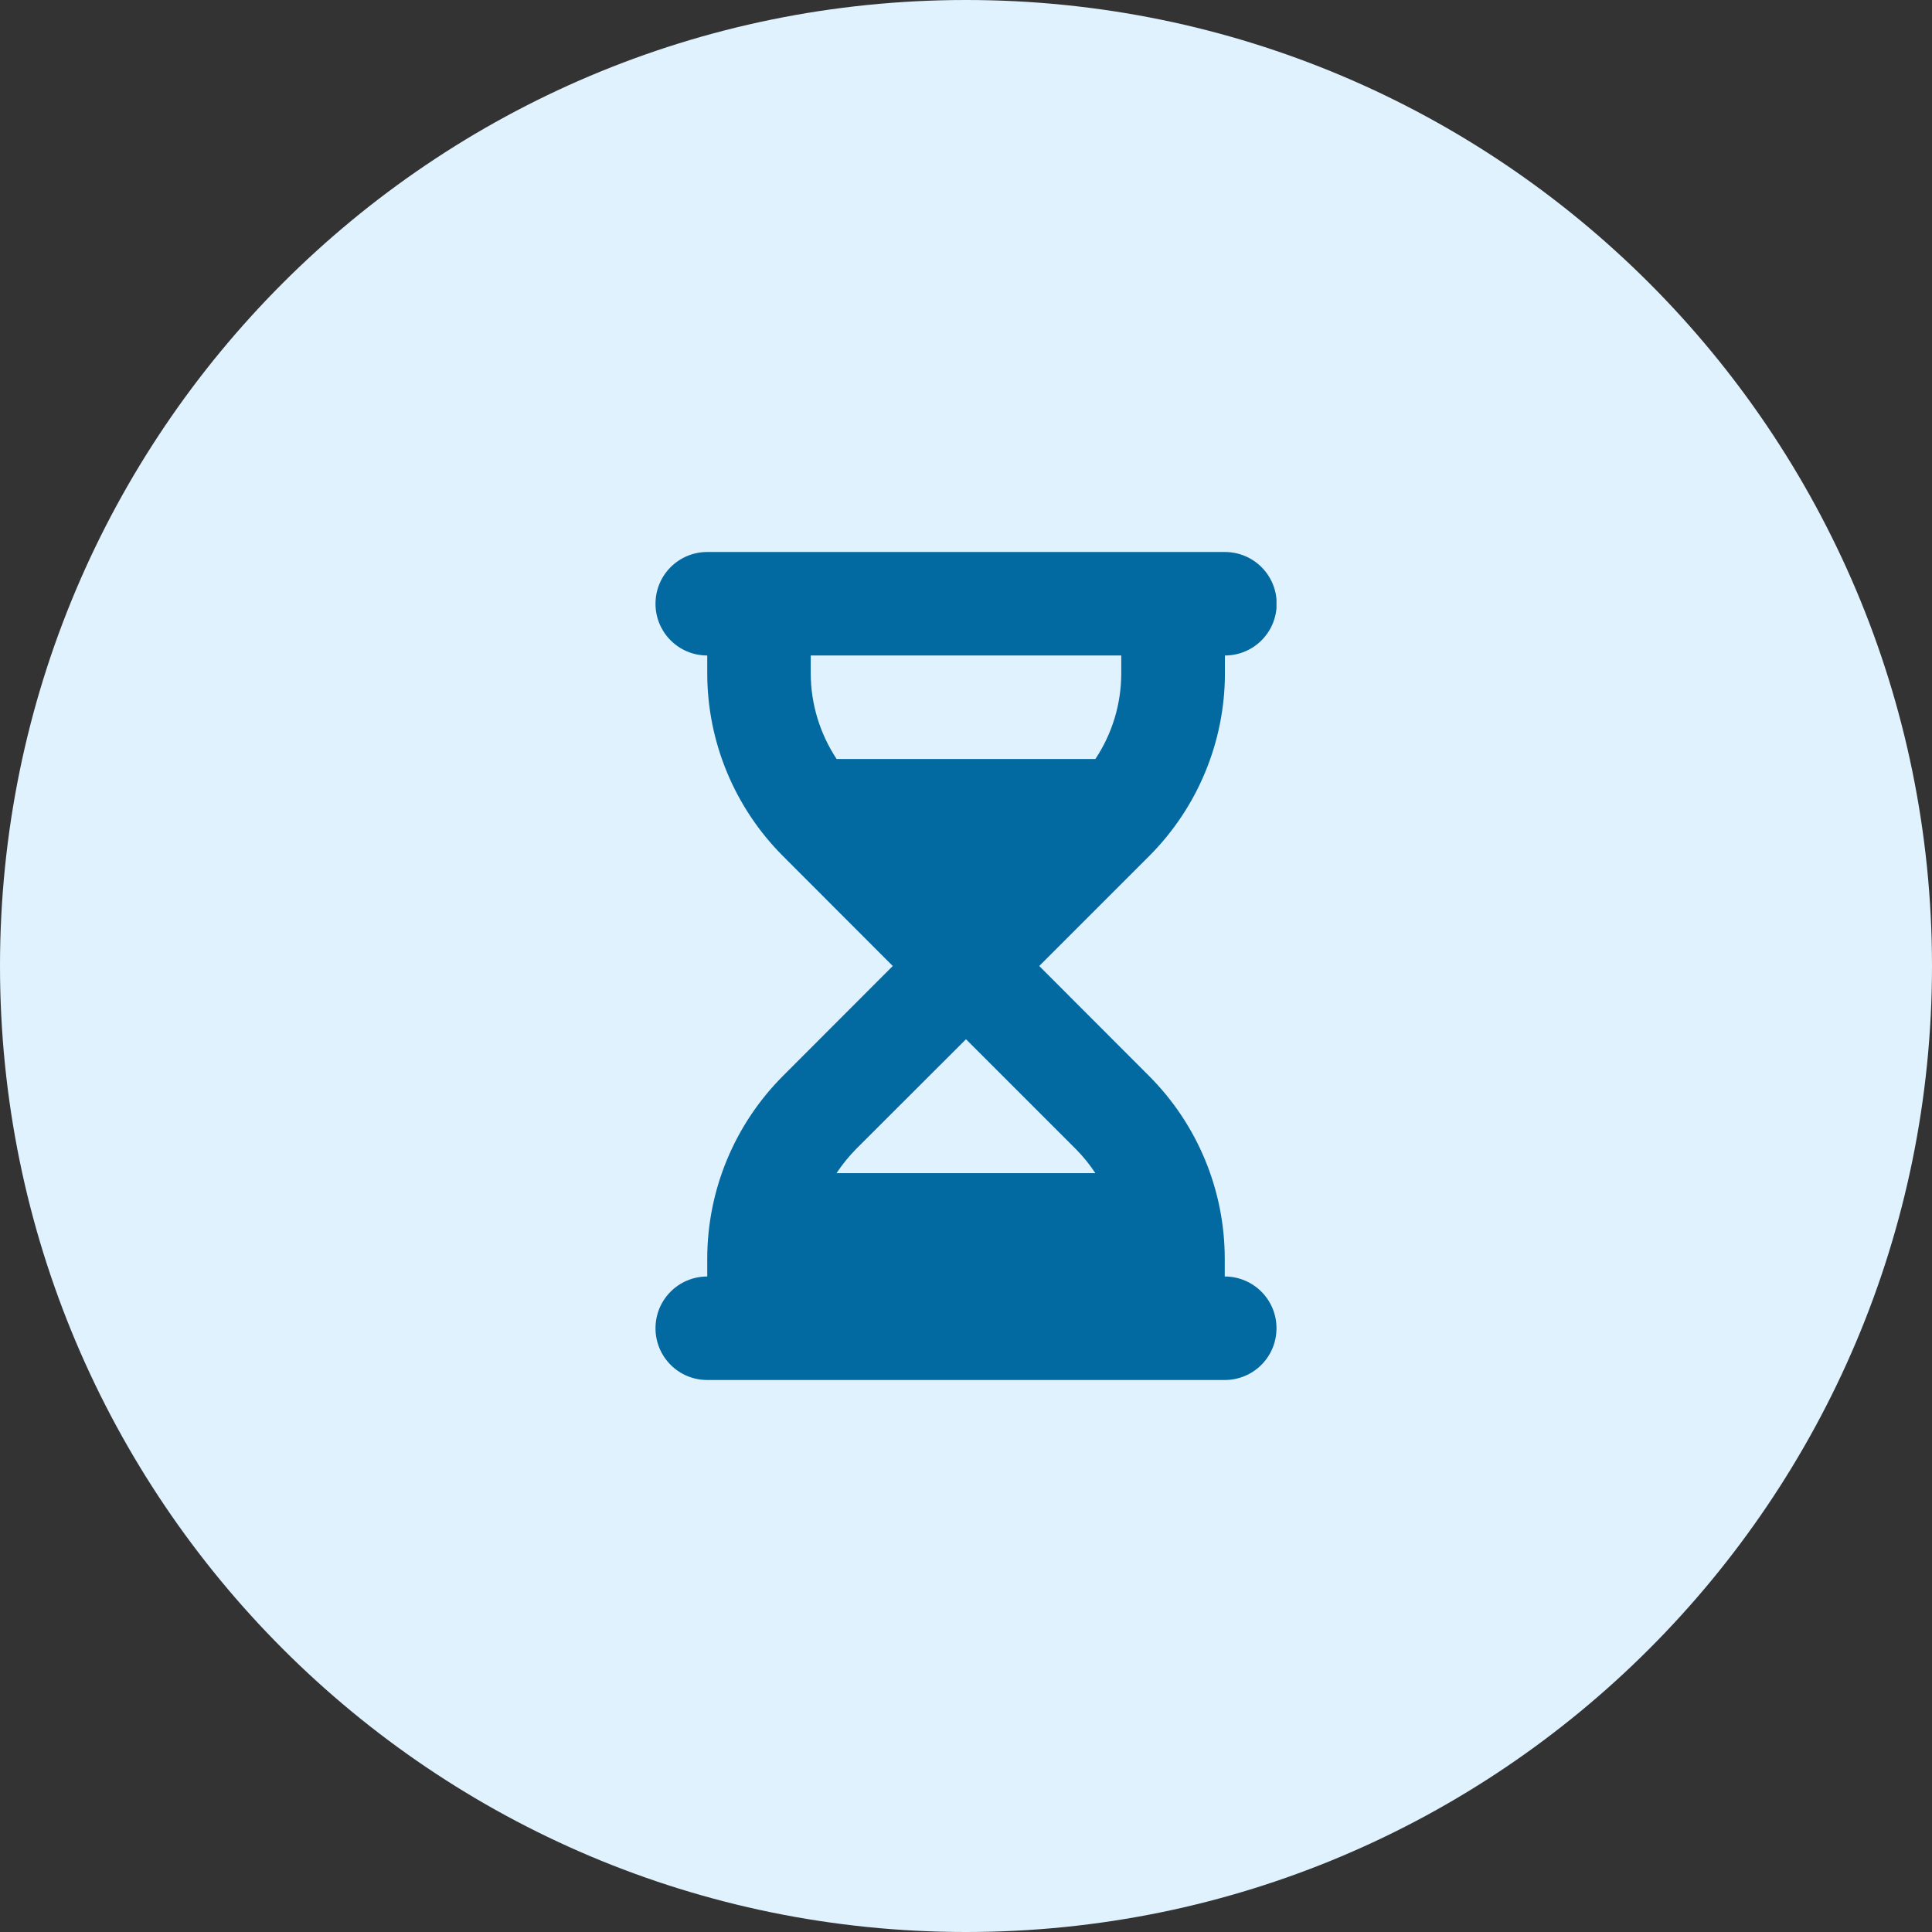 <svg width="56" height="56" viewBox="0 0 56 56" fill="none" xmlns="http://www.w3.org/2000/svg">
<rect x="0" y="0" width="56" height="56" fill="#333333" stroke="none"/>
<path d="M0 28C0 12.536 12.536 0 28 0C43.464 0 56 12.536 56 28C56 43.464 43.464 56 28 56C12.536 56 0 43.464 0 28Z" fill="#E0F2FE"/>
<g clip-path="url(#clip0_336_3746)">
<path d="M20.5 16C19.67 16 19 16.67 19 17.5C19 18.33 19.67 19 20.5 19V19.516C20.5 21.503 21.292 23.411 22.698 24.817L25.877 28L22.698 31.183C21.292 32.589 20.5 34.497 20.5 36.484V37C19.67 37 19 37.67 19 38.5C19 39.33 19.67 40 20.5 40H22H34H35.5C36.33 40 37 39.33 37 38.5C37 37.67 36.33 37 35.5 37V36.484C35.5 34.497 34.708 32.589 33.302 31.183L30.123 28L33.306 24.817C34.712 23.411 35.505 21.503 35.505 19.516V19C36.334 19 37.005 18.33 37.005 17.5C37.005 16.67 36.334 16 35.505 16H34H22H20.5ZM23.5 19.516V19H32.5V19.516C32.5 20.406 32.237 21.269 31.75 22H24.25C23.767 21.269 23.5 20.406 23.5 19.516ZM24.25 34C24.414 33.752 24.606 33.517 24.817 33.302L28 30.123L31.183 33.306C31.398 33.522 31.586 33.756 31.75 34.005H24.25V34Z" fill="#0369A1"/>
</g>
<defs>
<clipPath id="clip0_336_3746">
<rect width="18" height="24" fill="white" transform="translate(19 16)"/>
</clipPath>
</defs>
</svg>
